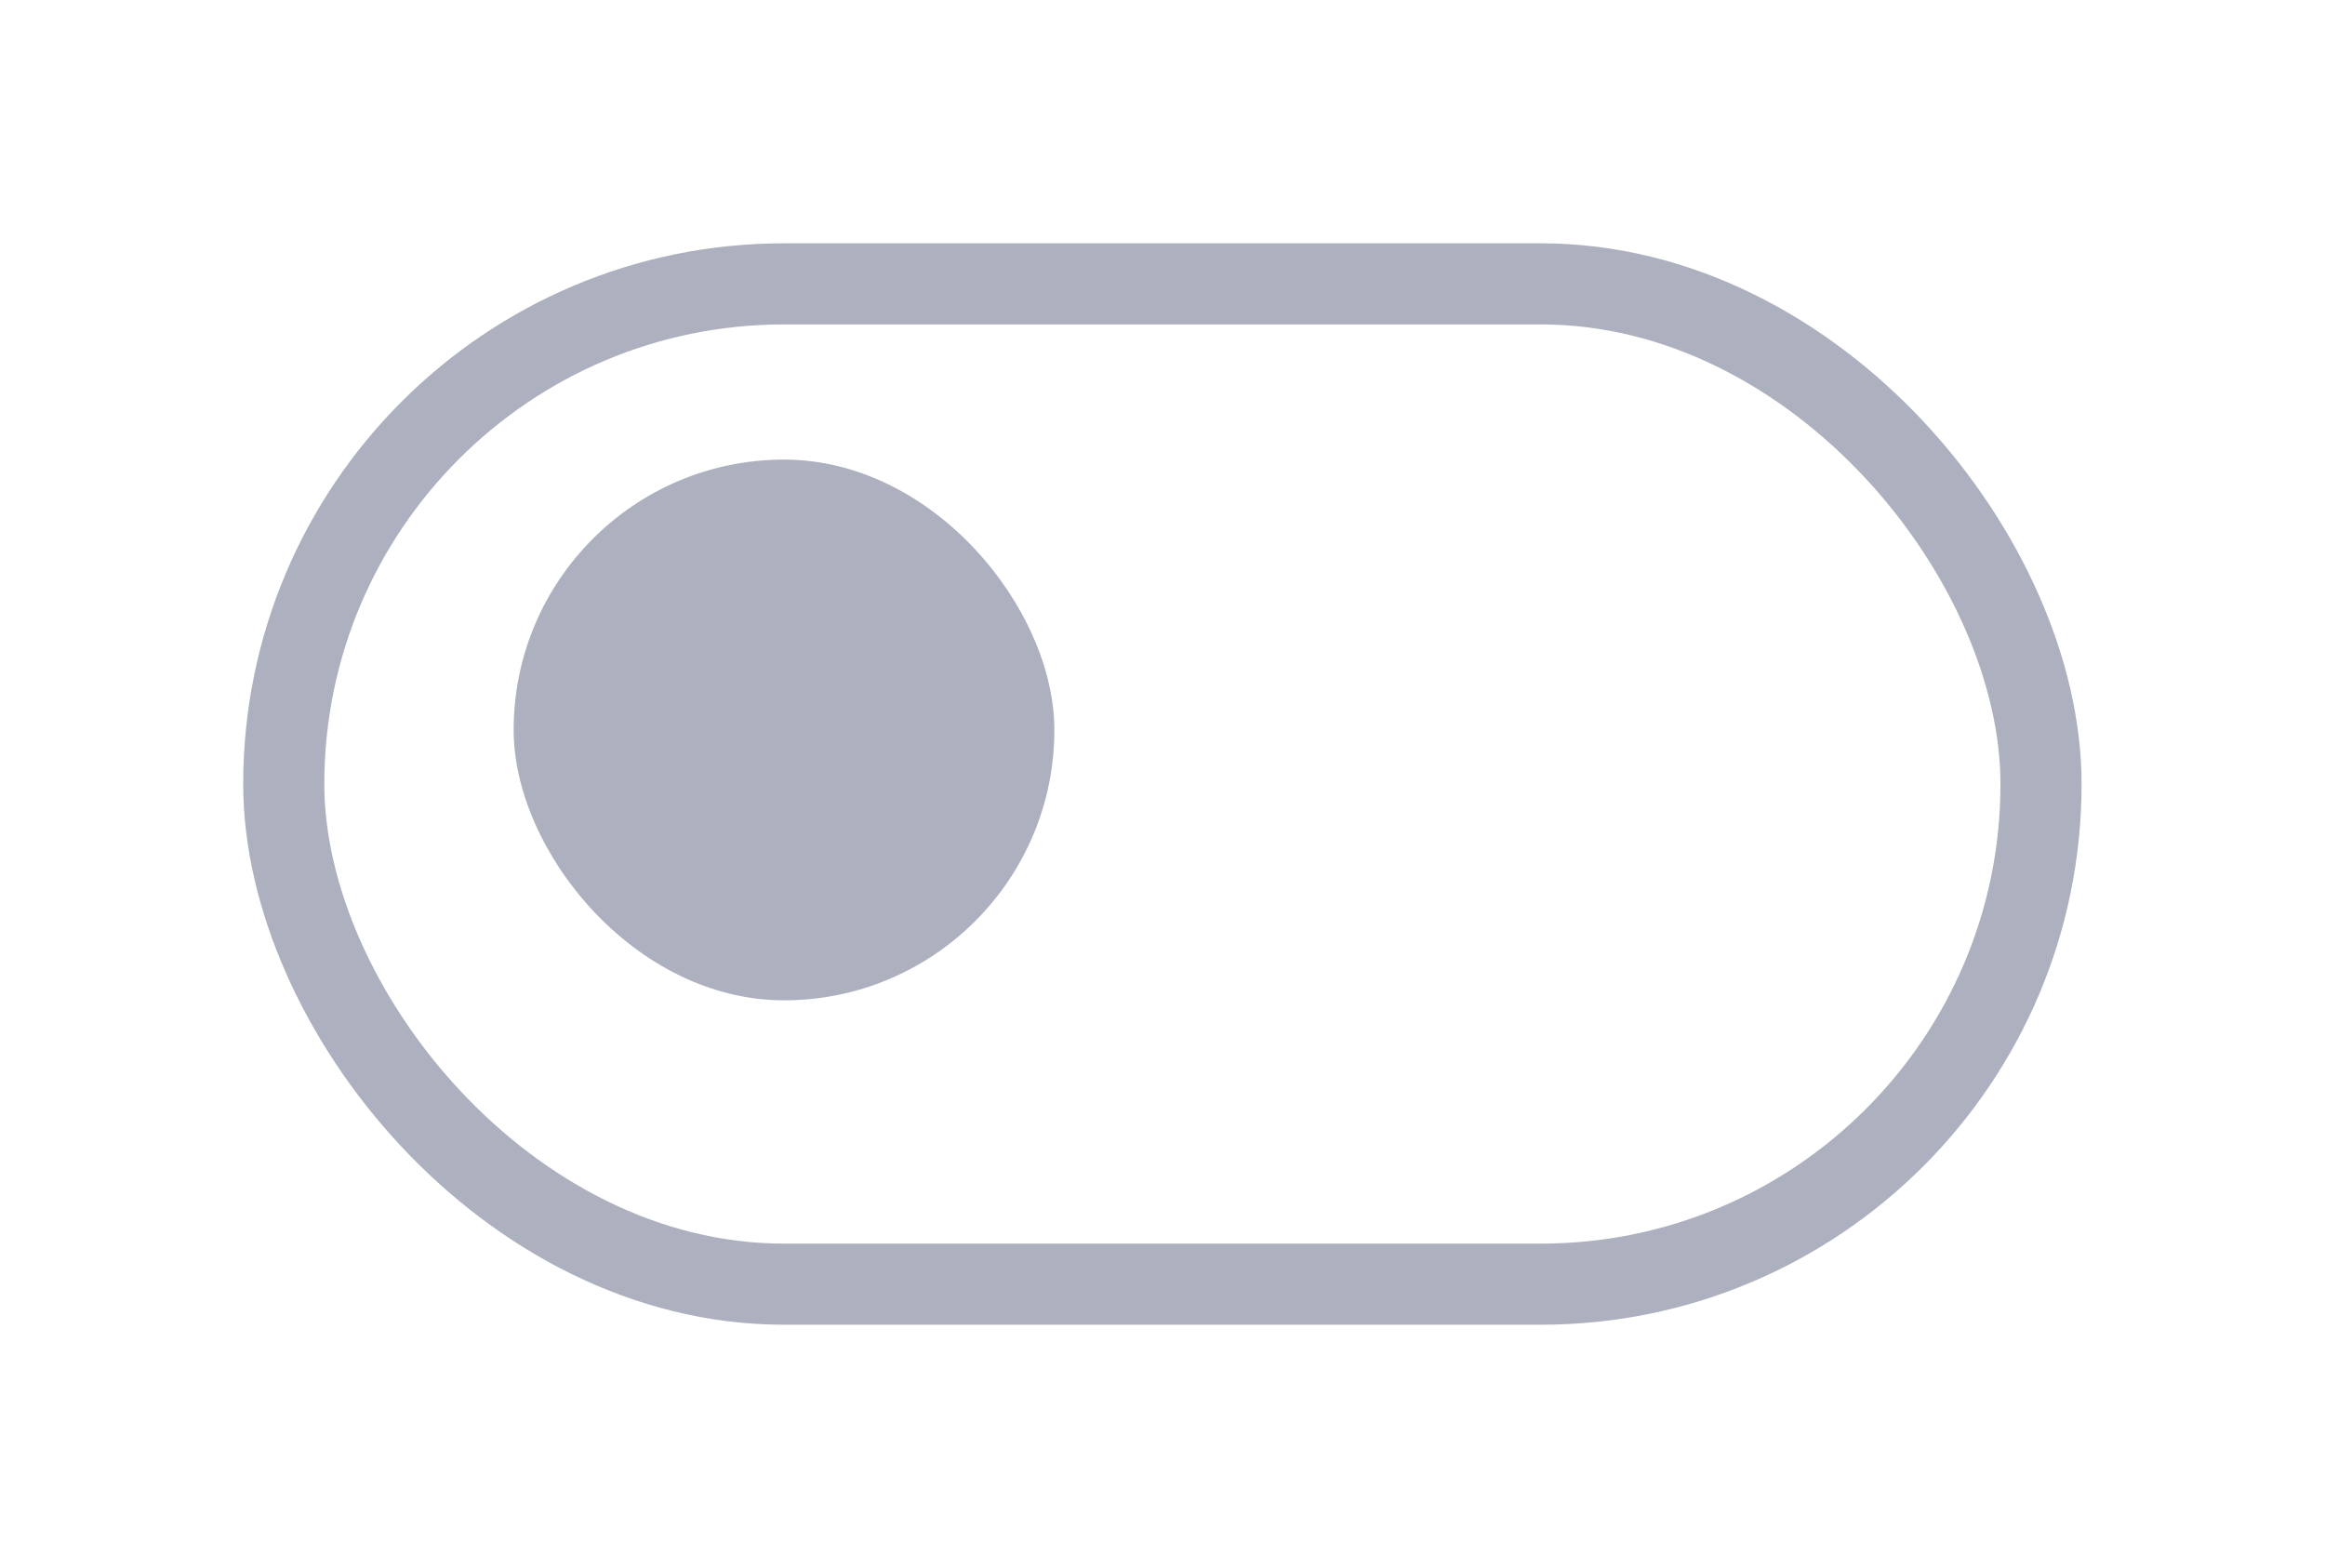 <svg xmlns="http://www.w3.org/2000/svg" xmlns:xlink="http://www.w3.org/1999/xlink" width="43" height="29" viewBox="0 0 43 29">
  <defs>
    <filter id="Rectangle_899" x="0" y="0" width="43" height="29" filterUnits="userSpaceOnUse">
      <feOffset dy="1" input="SourceAlpha"/>
      <feGaussianBlur stdDeviation="1.5" result="blur"/>
      <feFlood flood-color="#2585d3" flood-opacity="0.102"/>
      <feComposite operator="in" in2="blur"/>
      <feComposite in="SourceGraphic"/>
    </filter>
  </defs>
  <g id="disable" transform="translate(-76.762 -172.5)" opacity="0.5">
    <g transform="matrix(1, 0, 0, 1, 76.76, 172.5)" filter="url(#Rectangle_899)">
      <g id="Rectangle_899-2" data-name="Rectangle 899" transform="translate(4.5 3.5)" fill="#fff" stroke="#5c617e" stroke-width="1.5">
        <rect width="34" height="20" rx="10" stroke="none"/>
        <rect x="0.75" y="0.75" width="32.5" height="18.5" rx="9.25" fill="none"/>
      </g>
    </g>
    <rect id="Rectangle_901" data-name="Rectangle 901" width="10" height="10" rx="5" transform="translate(86.262 181)" fill="#5c617e"/>
  </g>
</svg>
